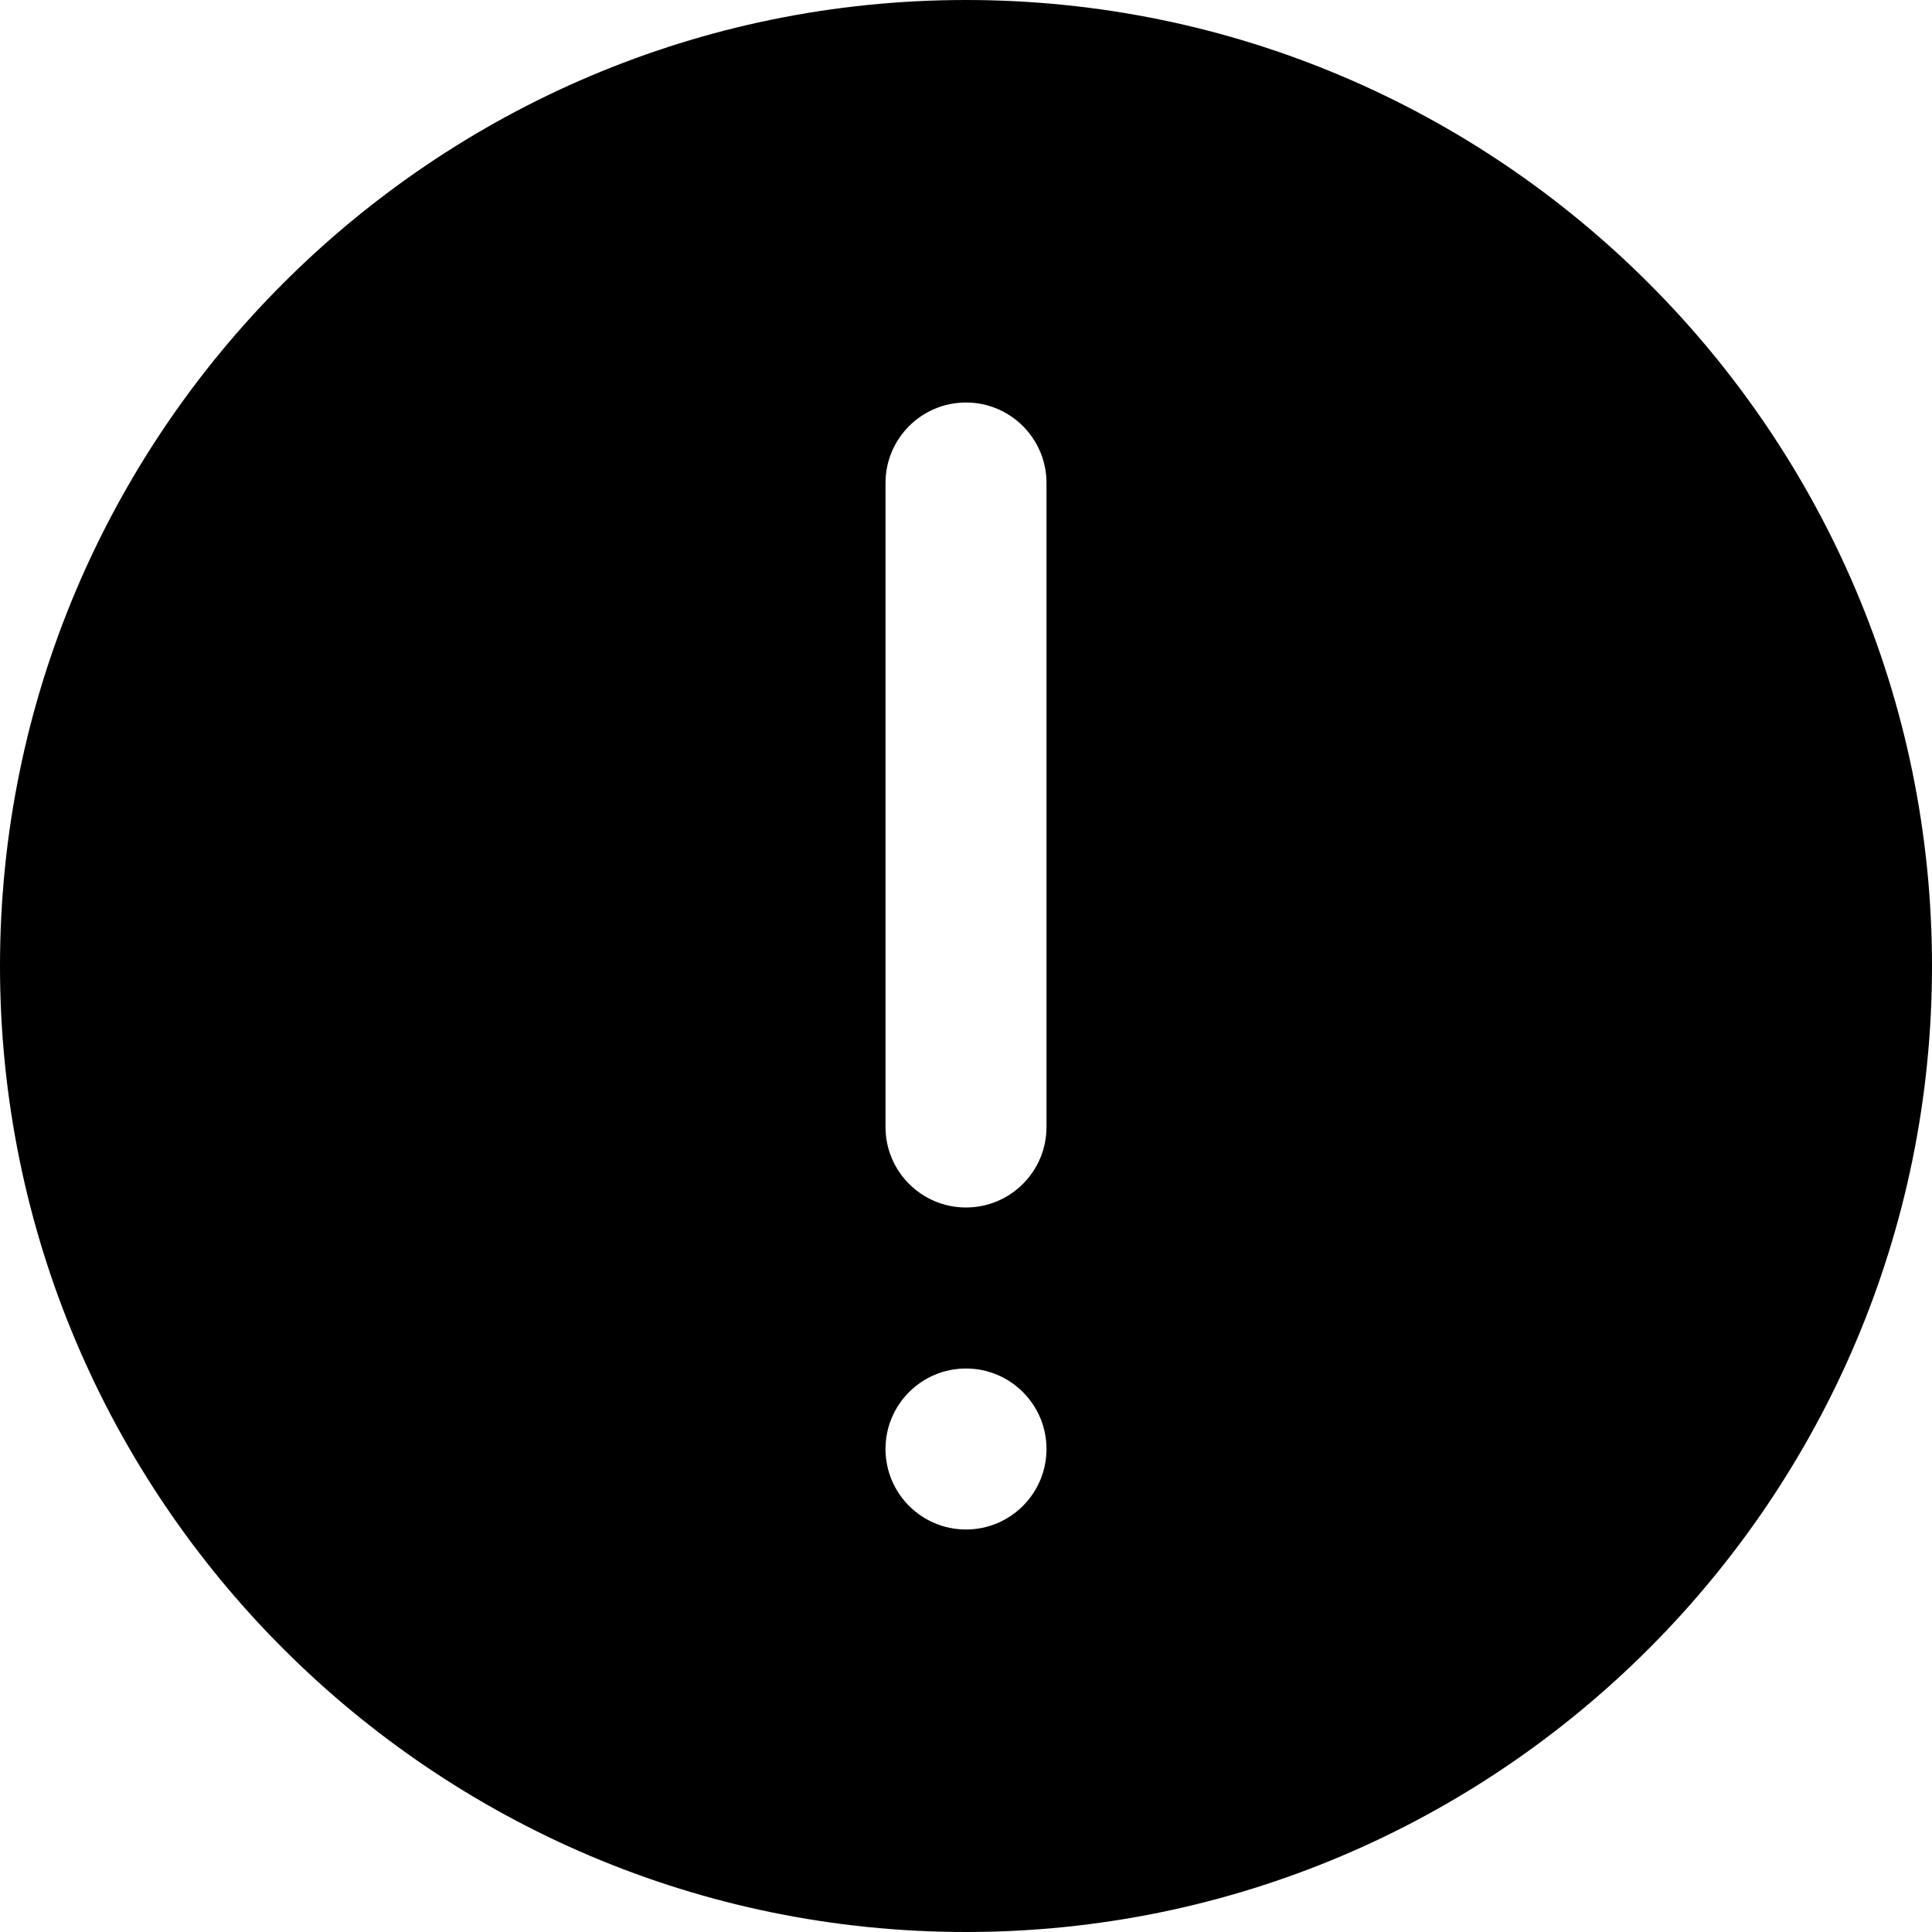 <svg viewBox="0 0 512 512" xmlns="http://www.w3.org/2000/svg">
    <path d="m256 0c-141.164 0-256 114.836-256 256s114.836 256 256 256 256-114.836 256-256-114.836-256-256-256zm0 405.332c-11.777 0-21.332-9.555-21.332-21.332s9.555-21.332 21.332-21.332 21.332 9.555 21.332 21.332-9.555 21.332-21.332 21.332zm21.332-106.664c0 11.773-9.555 21.332-21.332 21.332s-21.332-9.559-21.332-21.332v-170.668c0-11.777 9.555-21.332 21.332-21.332s21.332 9.555 21.332 21.332zm0 0" fill="currentColor"/>
</svg>